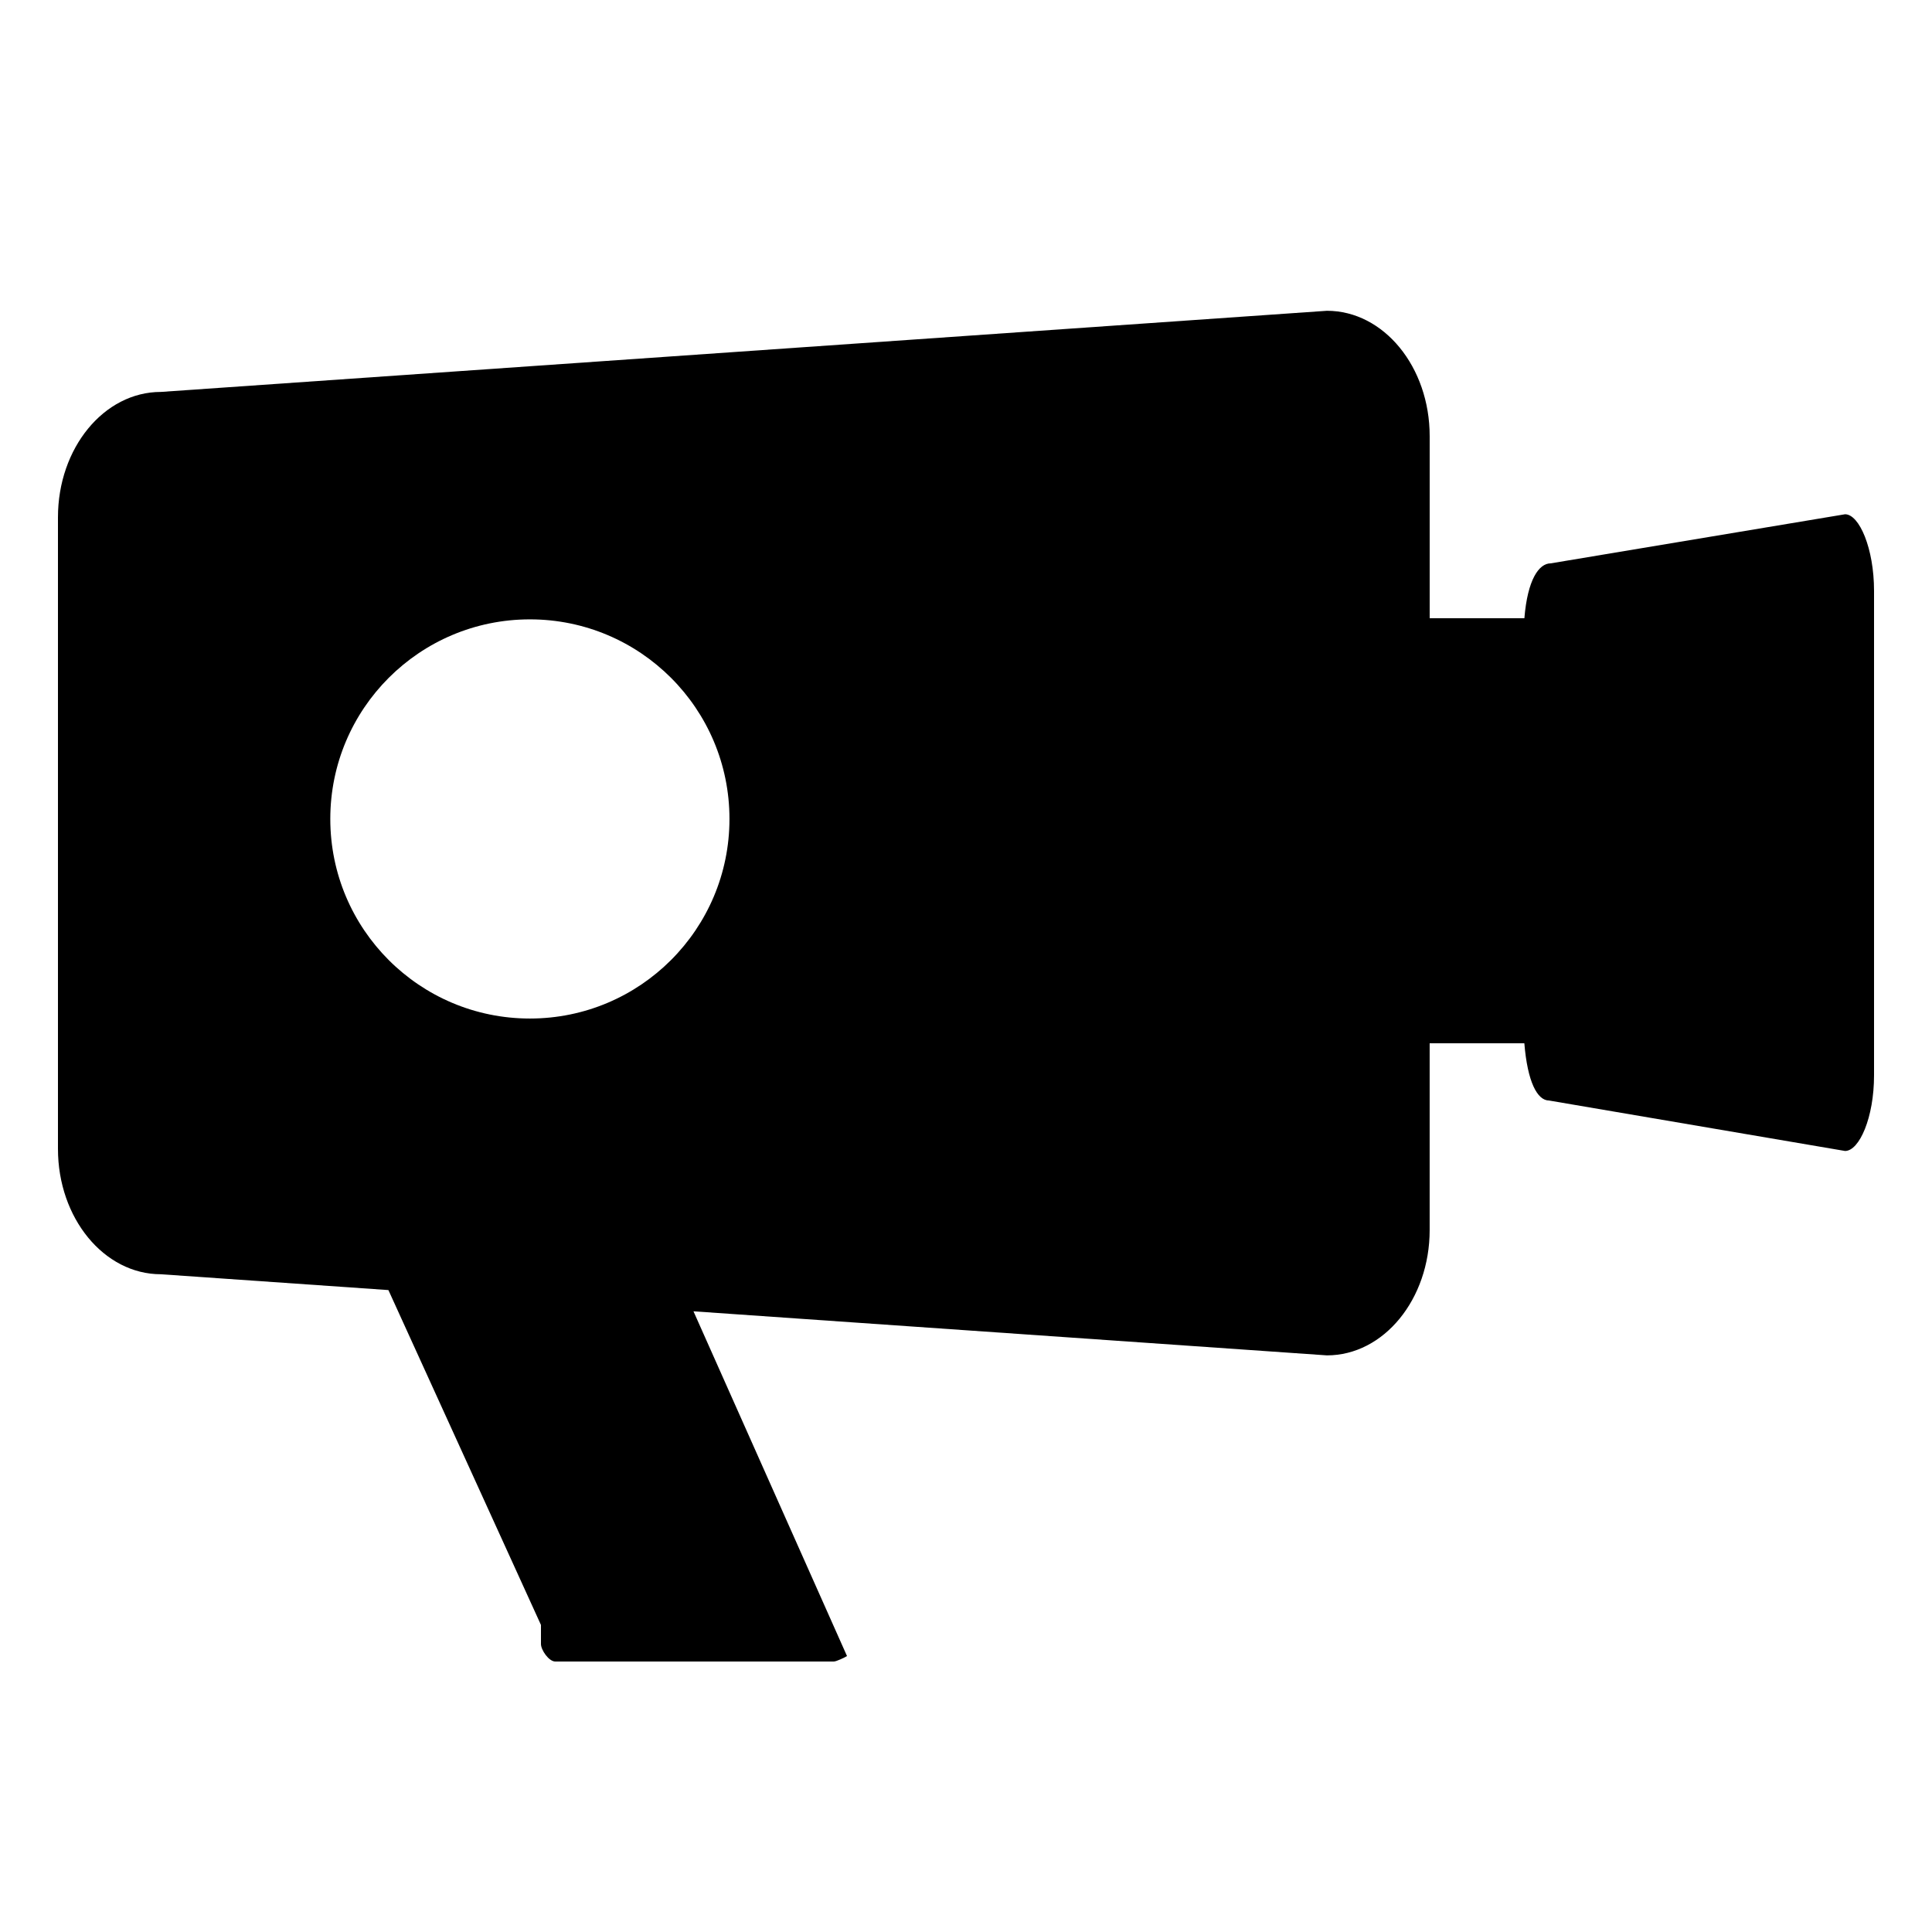 <svg xmlns="http://www.w3.org/2000/svg" xmlns:xlink="http://www.w3.org/1999/xlink" version="1.1" id="Layer_1" x="0px" y="0px" width="100px" height="100px" viewBox="0 0 100 100" enable-background="new 0 0 100 100" xml:space="preserve">
<path d="M95.5,26.618l-15.236,2.541c-0.609,0-1.2,0.841-1.362,2.841H74v-9.426c0-3.583-2.377-6.488-5.318-6.488l-60.358,4.2  C5.381,20.286,3,23.191,3,26.774v32.693c0,3.583,2.384,6.488,5.326,6.488l11.778,0.819L28,84.107v0.989  C28,85.399,28.405,86,28.742,86h14.415c0.135,0,0.583-0.216,0.684-0.283l-7.947-17.844l32.787,2.281  c2.941,0,5.318-2.904,5.318-6.487V54h4.901c0.162,2,0.671,2.963,1.28,2.963L95.5,59.574c0.738,0,1.5-1.725,1.5-3.912V30.579  C97,28.391,96.238,26.618,95.5,26.618z M27.427,52.719c-5.707,0-10.331-4.625-10.331-10.331s4.625-10.33,10.331-10.33  c5.705,0,10.33,4.625,10.33,10.33S33.132,52.719,27.427,52.719z"/>
</svg>